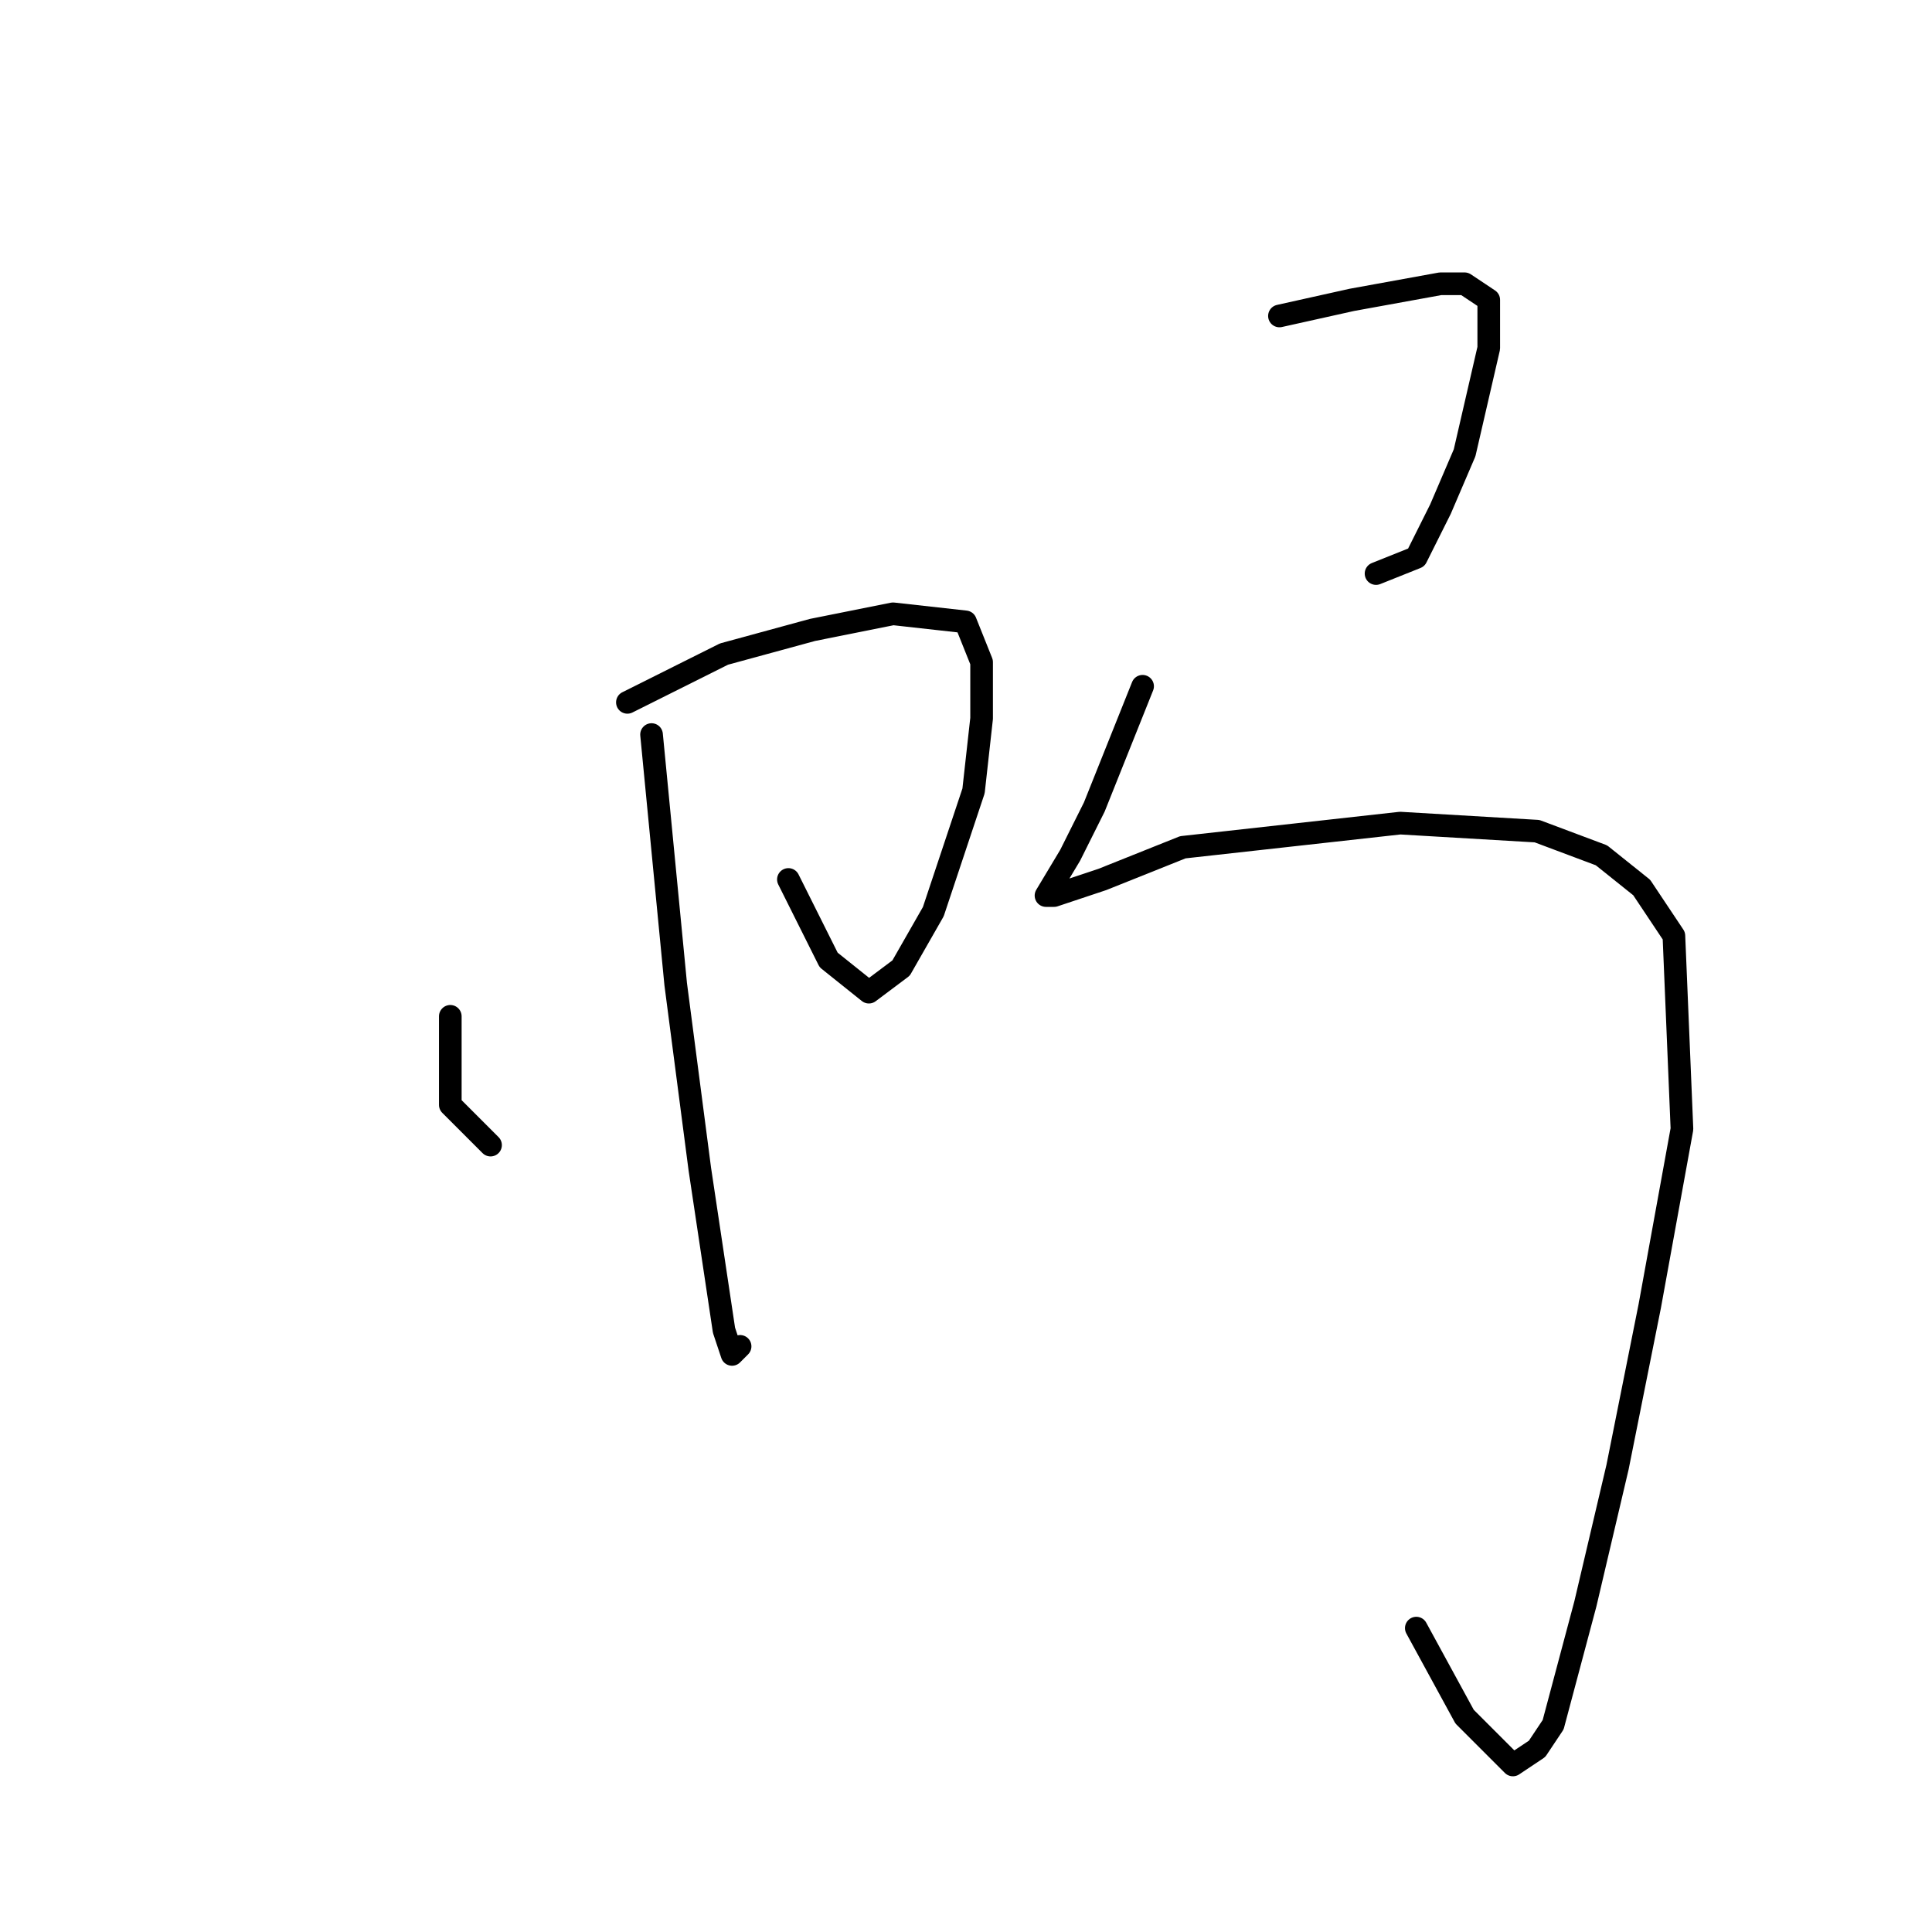 <?xml version="1.0" standalone="no"?>
    <svg width="256" height="256" xmlns="http://www.w3.org/2000/svg" version="1.1">
    <polyline stroke="black" stroke-width="3" stroke-linecap="round" fill="transparent" stroke-linejoin="round" points="59.667 134.667 59.667 146.4 65 151.733 65 151.733 " />
        <polyline stroke="black" stroke-width="3" stroke-linecap="round" fill="transparent" stroke-linejoin="round" points="83.133 93.067 95.933 86.667 107.667 83.467 118.333 81.333 127.933 82.4 130.067 87.733 130.067 95.2 129 104.8 123.667 120.8 119.4 128.267 115.133 131.467 109.8 127.2 104.467 116.533 104.467 116.533 " />
        <polyline stroke="black" stroke-width="3" stroke-linecap="round" fill="transparent" stroke-linejoin="round" points="86.333 97.333 89.533 130.4 92.733 154.933 95.933 176.267 97 179.467 98.067 178.4 98.067 178.4 " />
        <polyline stroke="black" stroke-width="3" stroke-linecap="round" fill="transparent" stroke-linejoin="round" points="169.533 41.867 179.133 39.733 190.867 37.6 194.067 37.6 197.267 39.733 197.267 46.133 194.067 60 190.867 67.467 187.667 73.867 182.333 76 182.333 76 " />
        <polyline stroke="black" stroke-width="3" stroke-linecap="round" fill="transparent" stroke-linejoin="round" points="151.4 90.933 145 106.933 141.8 113.333 138.6 118.667 139.667 118.667 146.067 116.533 156.733 112.267 185.533 109.067 203.667 110.133 212.2 113.333 217.533 117.6 221.8 124 222.867 149.6 218.6 173.067 214.333 194.4 210.067 212.533 205.8 228.533 203.667 231.733 200.467 233.867 194.067 227.467 187.667 215.733 187.667 215.733 " />
        </svg>